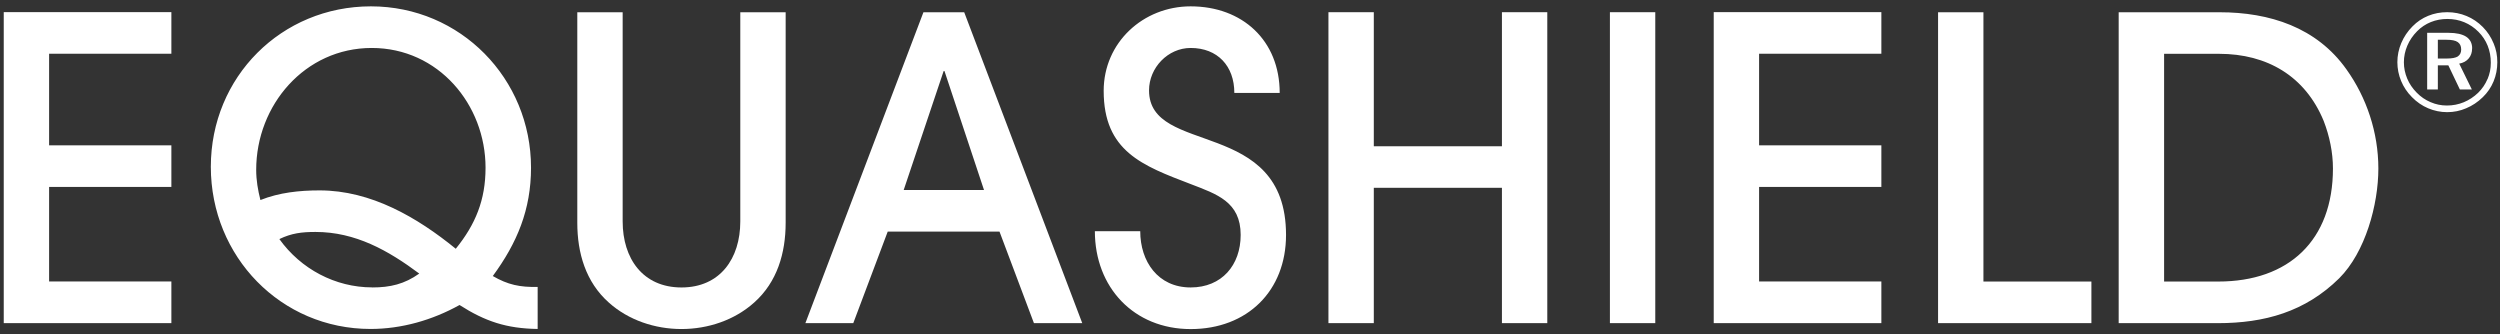 <svg width="247" height="33" viewBox="0 0 247 33" fill="none" xmlns="http://www.w3.org/2000/svg">
<rect x="0" y="0" width="247" height="33" fill="#333333" stroke="none"/>
<path d="M77.623 22.006V1.212H73.141V21.881C73.141 25.534 71.15 28.401 67.33 28.401C63.51 28.401 61.519 25.534 61.519 21.881V1.212H57.037V22.006C57.037 24.998 57.866 27.859 60.148 29.891C62.097 31.637 64.713 32.508 67.33 32.508C69.946 32.508 72.563 31.637 74.512 29.891C76.794 27.859 77.623 24.992 77.623 22.006Z" fill="white"/>
<path d="M219.29 1.211H209.325V31.928H219.123C223.73 31.928 227.759 30.808 231.12 27.488C233.695 24.914 234.982 20.223 234.982 16.653C234.982 13.083 233.82 9.638 231.83 6.855C228.885 2.701 224.237 1.211 219.296 1.211H219.29ZM219.165 27.816H213.813V5.317H219.248C223.981 5.317 227.759 7.517 229.583 11.957C230.161 13.453 230.495 15.068 230.495 16.647C230.495 23.745 226.138 27.816 219.165 27.816ZM195.963 1.211H191.481V31.928H206.631V27.816H195.963V1.211ZM48.687 27.274C51.095 23.996 52.465 20.718 52.465 16.564C52.465 7.767 45.492 0.627 36.648 0.627C27.803 0.627 20.83 7.6 20.83 16.48C20.83 25.361 27.762 32.501 36.606 32.501C39.675 32.501 42.709 31.631 45.403 30.135C47.936 31.756 50.052 32.459 53.121 32.501V28.347C51.375 28.388 50.177 28.138 48.681 27.268L48.687 27.274ZM36.773 28.394C33.119 28.394 29.716 26.571 27.601 23.62C28.805 23.042 29.8 22.917 31.171 22.917C35.116 22.917 38.352 24.741 41.422 27.029C39.967 28.067 38.555 28.4 36.773 28.4V28.394ZM45.033 24.58C41.213 21.469 36.648 18.811 31.582 18.811C29.591 18.811 27.595 19.019 25.729 19.764C25.479 18.769 25.312 17.815 25.312 16.778C25.312 10.383 30.128 4.739 36.725 4.739C43.323 4.739 47.972 10.342 47.972 16.57C47.972 19.764 46.976 22.172 45.028 24.58H45.033ZM169.316 31.923H185.879V27.81H173.798V18.471H185.879V14.359H173.798V5.311H185.879V1.199H169.316V31.917V31.923ZM159.059 31.923H163.541V1.205H159.059V31.923ZM148.391 14.448H135.732V1.205H131.25V31.923H135.732V18.554H148.391V31.923H152.872V1.205H148.391V14.448ZM113.525 8.929C113.525 6.688 115.39 4.739 117.637 4.739C120.295 4.739 121.952 6.521 121.952 9.179H126.434C126.434 3.988 122.739 0.627 117.637 0.627C112.947 0.627 109.043 4.197 109.043 8.971C109.043 14.949 112.863 16.361 117.637 18.185C120.212 19.18 122.578 19.931 122.578 23.209C122.578 26.195 120.713 28.4 117.637 28.4C114.401 28.4 112.655 25.826 112.655 22.84H108.173C108.173 28.4 112.035 32.513 117.637 32.513C123.24 32.513 127.06 28.734 127.06 23.215C127.06 11.552 113.525 15.455 113.525 8.935V8.929ZM91.235 1.211L79.571 31.928H84.303L87.707 22.881H98.75L102.153 31.928H106.927L95.264 1.211H91.241H91.235ZM89.286 18.769L93.231 7.022H93.315L97.219 18.769H89.292H89.286ZM0.37 31.923H16.932V27.81H4.852V18.471H16.932V14.359H4.852V5.311H16.932V1.199H0.37V31.917V31.923ZM244.25 4.781C244.25 4.274 244.054 3.893 243.666 3.631C243.273 3.374 242.689 3.243 241.914 3.243H239.804V8.84H240.859V6.456H241.896L243.034 8.84H244.22L242.969 6.289C243.374 6.211 243.69 6.039 243.91 5.77C244.131 5.508 244.244 5.18 244.244 4.781H244.25ZM242.838 5.574C242.617 5.711 242.254 5.782 241.753 5.782H240.859V3.929H241.723C242.23 3.929 242.593 4 242.82 4.155C243.046 4.31 243.165 4.549 243.165 4.888C243.165 5.198 243.052 5.425 242.838 5.568V5.574ZM246.36 4.268C246.116 3.672 245.764 3.136 245.305 2.671C244.834 2.194 244.304 1.831 243.696 1.581C243.094 1.33 242.456 1.205 241.783 1.205C241.109 1.205 240.489 1.324 239.905 1.563C239.321 1.801 238.803 2.147 238.356 2.606C237.873 3.088 237.504 3.643 237.247 4.251C236.991 4.859 236.86 5.49 236.86 6.14C236.86 6.79 236.985 7.409 237.229 7.999C237.474 8.589 237.831 9.126 238.302 9.597C238.773 10.079 239.309 10.449 239.905 10.699C240.501 10.95 241.127 11.081 241.783 11.081C242.438 11.081 243.052 10.956 243.654 10.699C244.256 10.449 244.804 10.085 245.293 9.609C245.764 9.156 246.122 8.631 246.366 8.041C246.61 7.451 246.735 6.819 246.735 6.146C246.735 5.472 246.616 4.87 246.366 4.274L246.36 4.268ZM245.764 7.809C245.55 8.321 245.24 8.774 244.84 9.168C244.411 9.579 243.934 9.889 243.416 10.103C242.891 10.318 242.343 10.425 241.759 10.425C241.175 10.425 240.668 10.318 240.15 10.097C239.625 9.877 239.166 9.561 238.767 9.15C238.362 8.738 238.046 8.28 237.831 7.761C237.617 7.248 237.504 6.712 237.504 6.152C237.504 5.592 237.617 5.043 237.843 4.513C238.07 3.982 238.392 3.506 238.815 3.082C239.202 2.689 239.649 2.391 240.162 2.182C240.674 1.974 241.223 1.873 241.807 1.873C242.391 1.873 242.951 1.98 243.469 2.194C243.988 2.409 244.459 2.725 244.87 3.142C245.269 3.541 245.573 4 245.782 4.519C245.99 5.043 246.092 5.598 246.092 6.194C246.092 6.79 245.985 7.302 245.77 7.815L245.764 7.809Z" fill="white"/>
</svg>
